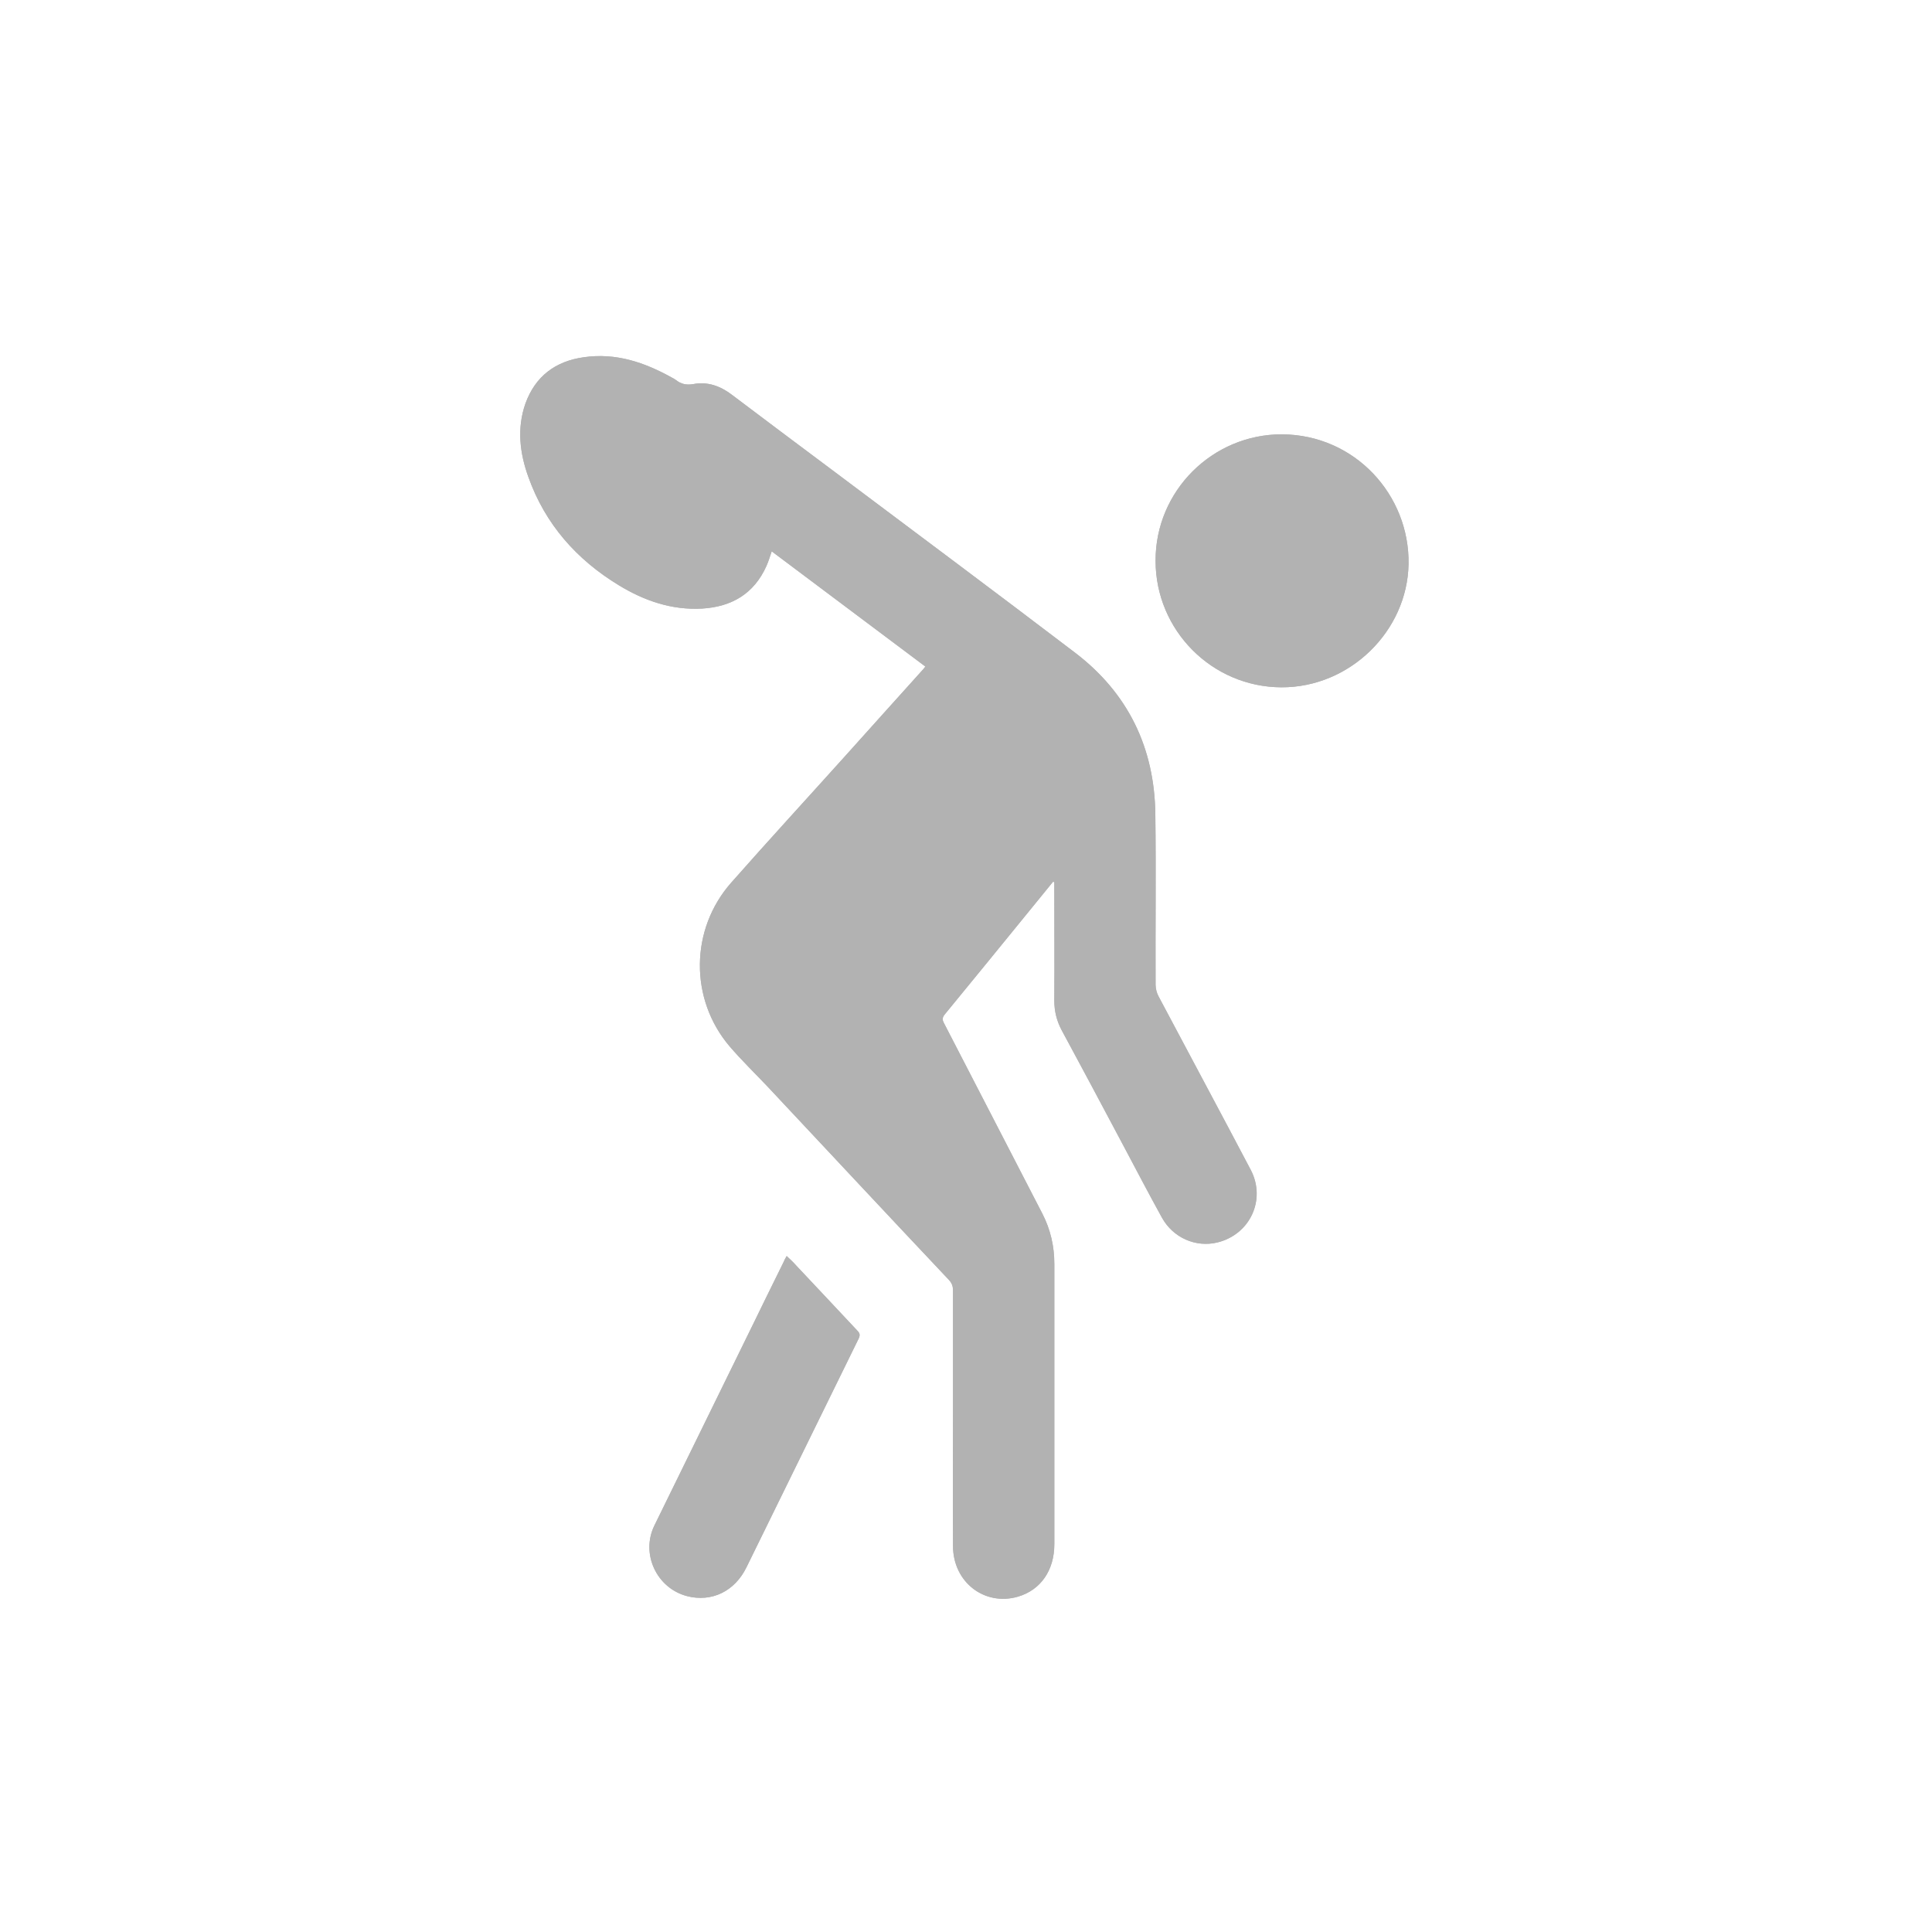 <?xml version="1.0" encoding="utf-8"?>
<!-- Generator: Adobe Illustrator 16.0.0, SVG Export Plug-In . SVG Version: 6.00 Build 0)  -->
<!DOCTYPE svg PUBLIC "-//W3C//DTD SVG 1.1//EN" "http://www.w3.org/Graphics/SVG/1.1/DTD/svg11.dtd">
<svg version="1.1" id="Layer_1" xmlns="http://www.w3.org/2000/svg" xmlns:xlink="http://www.w3.org/1999/xlink" x="0px" y="0px"
	 width="16px" height="16px" viewBox="0 0 16 16" enable-background="new 0 0 16 16" xml:space="preserve">
<g>
	<path fill-rule="evenodd" clip-rule="evenodd" fill="#B2B2B2" d="M8.721,7.302c0.004,0.001,0.009,0.003,0.011,0.003
		c0,0.018,0,0.036,0,0.052c0,0.312,0.002,0.621,0,0.931c0,0.087,0.02,0.167,0.06,0.242c0.171,0.315,0.341,0.636,0.51,0.953
		c0.106,0.199,0.211,0.4,0.321,0.6c0.093,0.168,0.281,0.249,0.459,0.206c0.271-0.065,0.405-0.354,0.277-0.6
		c-0.252-0.479-0.51-0.958-0.764-1.438C9.579,8.223,9.571,8.188,9.57,8.157C9.568,7.686,9.574,7.214,9.568,6.744
		C9.562,6.193,9.343,5.741,8.904,5.406c-0.672-0.512-1.35-1.016-2.025-1.523C6.606,3.679,6.333,3.475,6.062,3.27
		C5.967,3.197,5.859,3.158,5.741,3.181C5.683,3.191,5.639,3.18,5.596,3.146c-0.01-0.008-0.021-0.013-0.032-0.019
		C5.338,3.001,5.1,2.92,4.835,2.958C4.601,2.991,4.433,3.115,4.351,3.343C4.28,3.547,4.304,3.752,4.376,3.951
		c0.139,0.39,0.398,0.683,0.749,0.896C5.335,4.975,5.563,5.054,5.814,5.04c0.244-0.014,0.43-0.121,0.533-0.352
		C6.364,4.65,6.376,4.61,6.391,4.566C6.817,4.885,7.24,5.202,7.664,5.52C7.655,5.53,7.652,5.536,7.648,5.54
		C7.426,5.786,7.205,6.032,6.984,6.278c-0.31,0.345-0.623,0.685-0.929,1.032C5.714,7.697,5.71,8.275,6.042,8.666
		c0.101,0.117,0.212,0.225,0.318,0.337c0.499,0.532,0.998,1.067,1.499,1.598c0.024,0.026,0.033,0.052,0.033,0.087
		c0,0.295,0,0.592,0,0.888c0,0.409-0.002,0.819,0,1.229c0.001,0.299,0.262,0.499,0.539,0.418c0.188-0.056,0.3-0.218,0.3-0.435
		c0-0.773,0-1.547,0-2.32c0-0.146-0.031-0.285-0.099-0.416C8.361,9.525,8.09,9.001,7.818,8.474C7.804,8.448,7.801,8.43,7.823,8.402
		C8.057,8.118,8.287,7.834,8.519,7.55C8.586,7.468,8.653,7.385,8.721,7.302z M10.616,3.597C10.04,3.596,9.568,4.067,9.57,4.644
		c0,0.576,0.467,1.046,1.042,1.048c0.567,0.002,1.043-0.466,1.053-1.02C11.675,4.101,11.223,3.6,10.616,3.597z M6.515,10.402
		c-0.009,0.016-0.018,0.029-0.024,0.046c-0.088,0.179-0.177,0.359-0.265,0.54c-0.269,0.549-0.538,1.097-0.807,1.646
		c-0.114,0.234,0.018,0.519,0.271,0.585c0.203,0.052,0.395-0.039,0.492-0.24c0.31-0.631,0.619-1.263,0.929-1.894
		c0.012-0.027,0.01-0.043-0.01-0.063c-0.169-0.18-0.338-0.361-0.507-0.54C6.57,10.453,6.544,10.43,6.515,10.402z"/>
	<path fill-rule="evenodd" clip-rule="evenodd" fill="#B2B2B2" d="M8.721,7.302C8.653,7.385,8.586,7.468,8.519,7.55
		C8.287,7.834,8.057,8.118,7.823,8.402C7.801,8.43,7.804,8.448,7.818,8.474c0.272,0.527,0.543,1.051,0.815,1.577
		c0.067,0.131,0.099,0.271,0.099,0.416c0,0.773,0,1.547,0,2.32c0,0.217-0.112,0.379-0.3,0.435c-0.277,0.081-0.538-0.119-0.539-0.418
		c-0.002-0.409,0-0.819,0-1.229c0-0.296,0-0.593,0-0.888c0-0.035-0.009-0.061-0.033-0.087c-0.5-0.53-1-1.065-1.499-1.598
		c-0.106-0.112-0.218-0.22-0.318-0.337C5.71,8.275,5.714,7.697,6.055,7.311c0.306-0.347,0.619-0.688,0.929-1.032
		C7.205,6.032,7.426,5.786,7.648,5.54c0.004-0.004,0.007-0.01,0.015-0.02C7.24,5.202,6.817,4.885,6.391,4.566
		C6.376,4.61,6.364,4.65,6.347,4.688c-0.104,0.23-0.29,0.337-0.533,0.352C5.563,5.054,5.335,4.975,5.125,4.847
		C4.774,4.633,4.515,4.34,4.376,3.951C4.304,3.752,4.28,3.547,4.351,3.343c0.082-0.228,0.25-0.352,0.484-0.384
		C5.1,2.92,5.338,3.001,5.564,3.127c0.011,0.006,0.022,0.011,0.032,0.019C5.639,3.18,5.683,3.191,5.741,3.181
		C5.859,3.158,5.967,3.197,6.062,3.27c0.271,0.205,0.544,0.409,0.817,0.613c0.675,0.507,1.353,1.011,2.025,1.523
		c0.438,0.334,0.657,0.787,0.664,1.338c0.006,0.47,0,0.941,0.002,1.413c0.001,0.032,0.009,0.066,0.024,0.095
		c0.254,0.479,0.512,0.958,0.764,1.438c0.128,0.246-0.007,0.534-0.277,0.6c-0.178,0.043-0.366-0.038-0.459-0.206
		c-0.11-0.199-0.215-0.4-0.321-0.6C9.132,9.166,8.962,8.846,8.791,8.53c-0.04-0.076-0.06-0.155-0.06-0.242
		c0.002-0.31,0-0.619,0-0.931c0-0.017,0-0.034,0-0.052C8.729,7.305,8.725,7.304,8.721,7.302z"/>
	<path fill-rule="evenodd" clip-rule="evenodd" fill="#B2B2B2" d="M10.616,3.597c0.606,0.003,1.059,0.504,1.049,1.075
		c-0.01,0.554-0.485,1.022-1.053,1.02C10.037,5.69,9.57,5.22,9.57,4.644C9.568,4.067,10.04,3.596,10.616,3.597z"/>
	<path fill-rule="evenodd" clip-rule="evenodd" fill="#B2B2B2" d="M6.515,10.402c0.029,0.027,0.055,0.051,0.08,0.079
		c0.169,0.179,0.338,0.36,0.507,0.54c0.02,0.021,0.022,0.036,0.01,0.063c-0.31,0.631-0.619,1.263-0.929,1.894
		c-0.098,0.201-0.29,0.292-0.492,0.24c-0.253-0.066-0.386-0.351-0.271-0.585c0.269-0.549,0.538-1.097,0.807-1.646
		c0.088-0.181,0.176-0.361,0.265-0.54C6.498,10.432,6.506,10.418,6.515,10.402z"/>
</g>
</svg>
